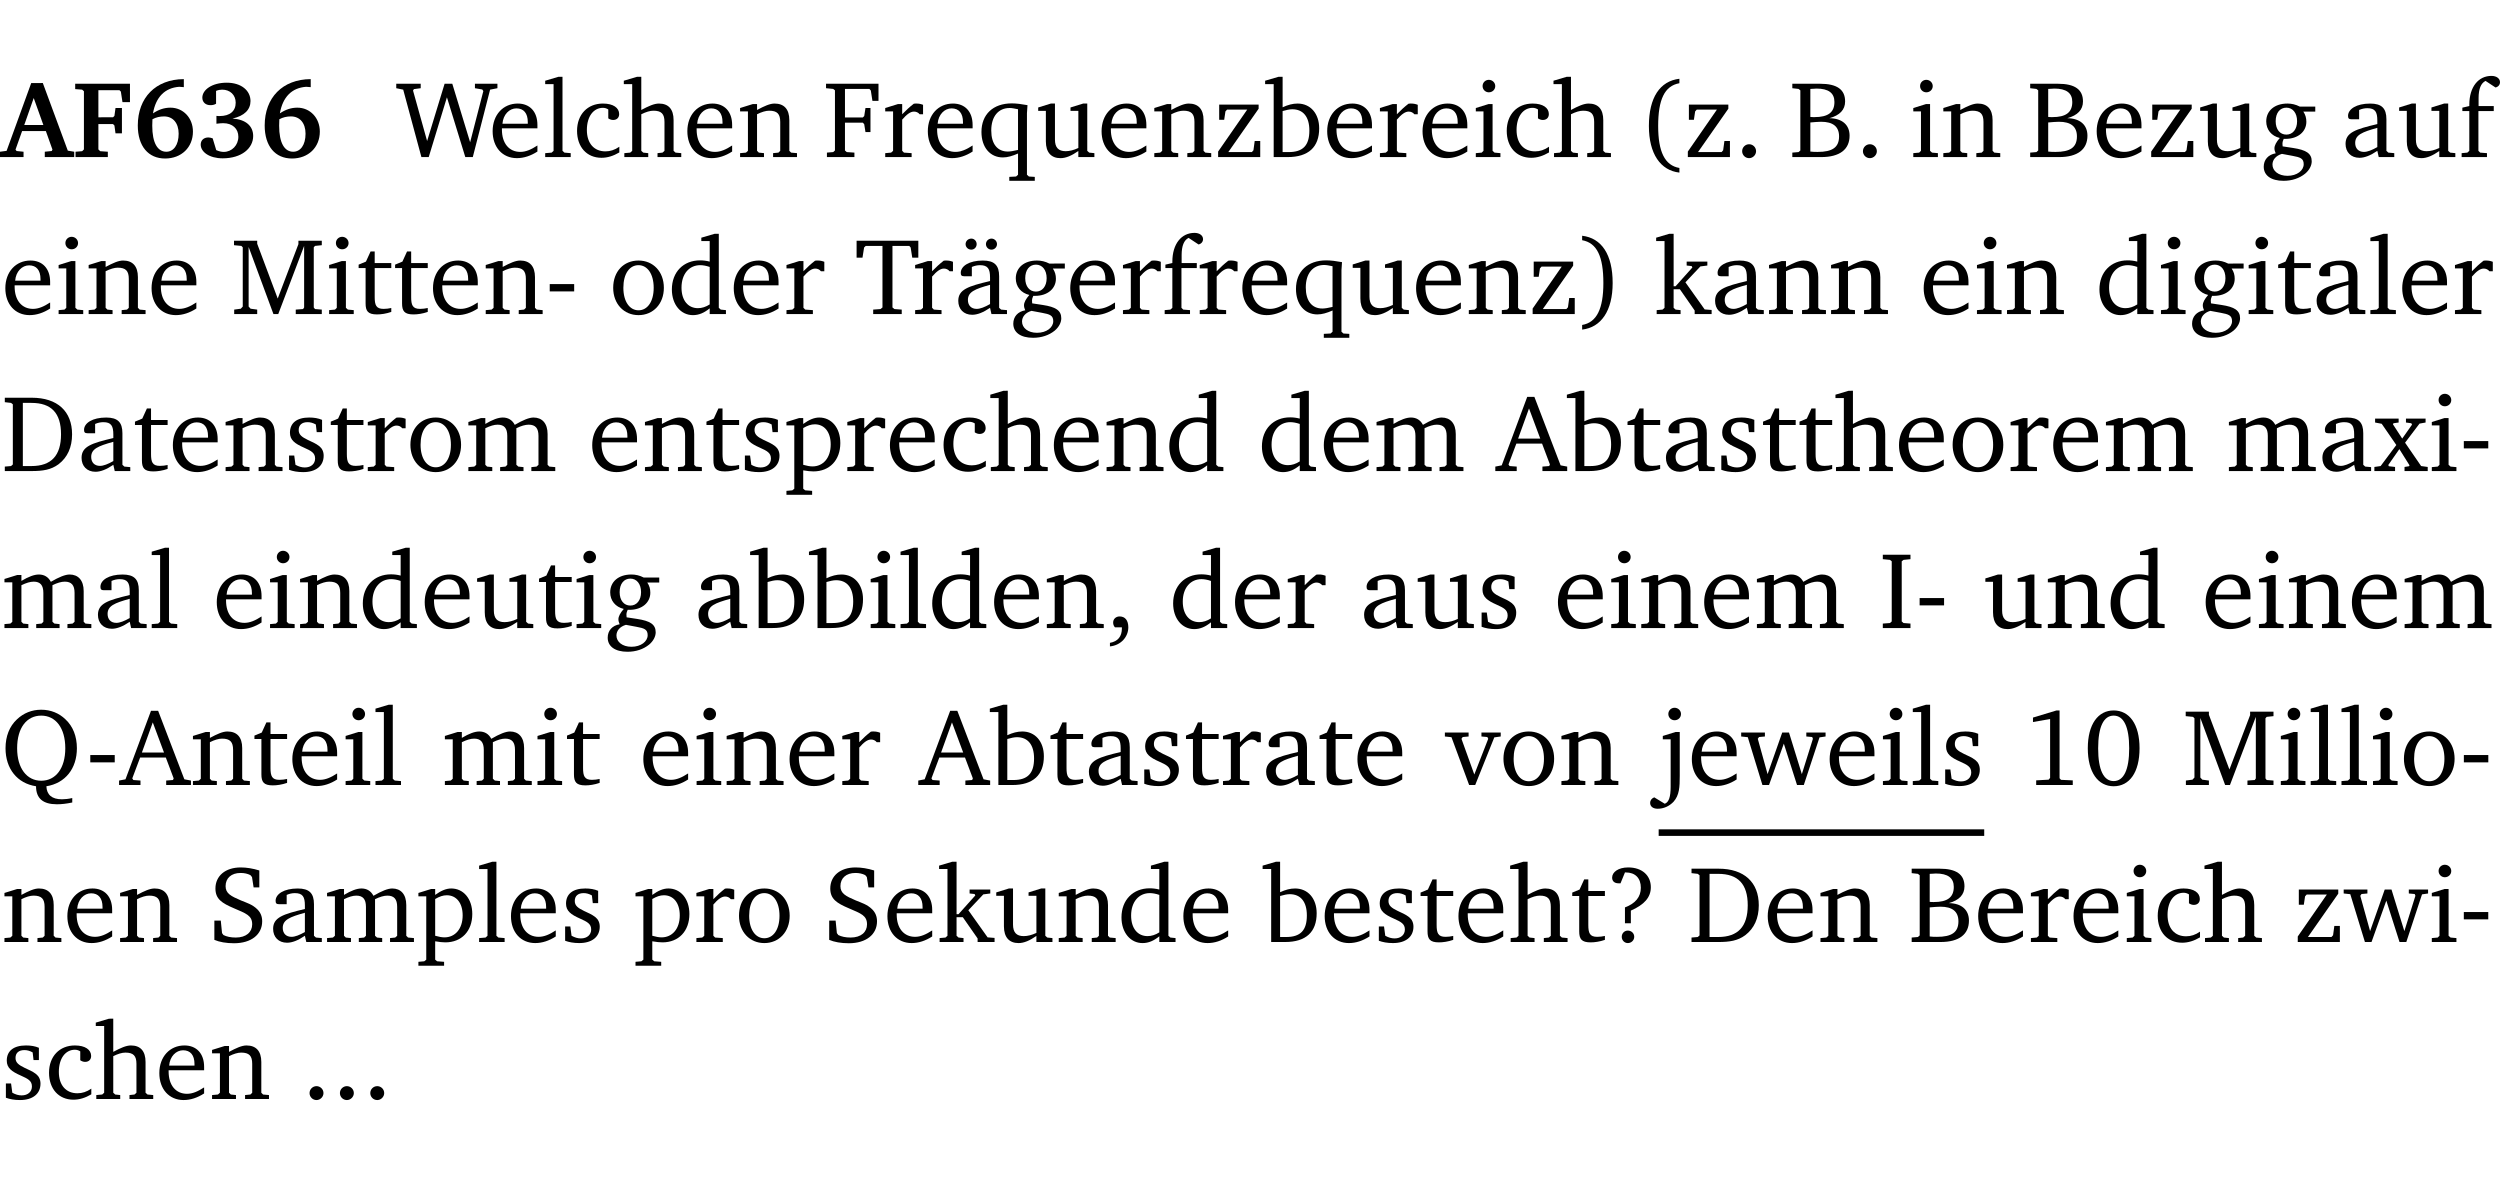 <?xml version="1.0" encoding="UTF-8" standalone="no"?>
<svg
   width="218.945pt"
   height="104.326pt"
   viewBox="0 0 218.945 104.326"
   version="1.2"
   id="svg799"
   sodipodi:docname="de5b4dbb7bb6.pdf"
   xmlns:inkscape="http://www.inkscape.org/namespaces/inkscape"
   xmlns:sodipodi="http://sodipodi.sourceforge.net/DTD/sodipodi-0.dtd"
   xmlns:xlink="http://www.w3.org/1999/xlink"
   xmlns="http://www.w3.org/2000/svg"
   xmlns:svg="http://www.w3.org/2000/svg">
  <sodipodi:namedview
     id="namedview801"
     pagecolor="#ffffff"
     bordercolor="#000000"
     borderopacity="0.25"
     inkscape:showpageshadow="2"
     inkscape:pageopacity="0.0"
     inkscape:pagecheckerboard="0"
     inkscape:deskcolor="#d1d1d1"
     inkscape:document-units="pt" />
  <defs
     id="defs154">
    <g
       id="g152">
      <symbol
         overflow="visible"
         id="glyph0-0">
        <path
           style="stroke:none"
           d=""
           id="path2" />
      </symbol>
      <symbol
         overflow="visible"
         id="glyph0-1">
        <path
           style="stroke:none"
           d="m 2.625,-6.484 -2.156,5.938 -0.578,0.078 V 0 h 2.062 V -0.469 L 1.344,-0.531 1.25,-0.656 1.828,-2.281 H 3.906 l 0.578,1.625 -0.062,0.125 -0.609,0.062 V 0 h 2.578 v -0.469 l -0.562,-0.094 -2.188,-5.922 z m 0.219,1.312 L 3.688,-2.812 H 2.016 Z m 0,0"
           id="path5" />
      </symbol>
      <symbol
         overflow="visible"
         id="glyph0-2">
        <path
           style="stroke:none"
           d="M 0.281,0 H 3.109 V -0.469 L 2.438,-0.516 2.281,-0.672 v -2.219 H 3.562 l 0.125,0.125 0.094,0.688 h 0.562 v -2.219 h -0.562 l -0.094,0.688 -0.125,0.125 H 2.281 v -2.375 H 4.125 l 0.125,0.125 0.141,0.922 h 0.656 V -6.422 H 0.25 v 0.469 l 0.609,0.047 0.156,0.141 v 5.094 l -0.156,0.156 -0.578,0.047 z m 0,0"
           id="path8" />
      </symbol>
      <symbol
         overflow="visible"
         id="glyph0-3">
        <path
           style="stroke:none"
           d="m 4.484,-6.828 c -2.469,0.016 -4.031,1.625 -4.031,4.062 0,1.812 0.922,2.891 2.391,2.891 1.422,0 2.438,-0.969 2.438,-2.359 0,-1.203 -0.859,-2.094 -1.969,-2.094 -0.547,0 -1.047,0.172 -1.531,0.5 0.25,-1.438 1.047,-2.234 2.297,-2.328 l 0.406,0.031 z m -2.75,3.516 c 0.312,-0.172 0.656,-0.25 1.016,-0.25 0.781,0 1.281,0.578 1.281,1.516 0,1 -0.453,1.578 -1.078,1.578 -0.766,0 -1.234,-0.766 -1.234,-2.281 0,-0.078 0,-0.281 0.016,-0.562 z m 0,0"
           id="path11" />
      </symbol>
      <symbol
         overflow="visible"
         id="glyph0-4">
        <path
           style="stroke:none"
           d="m 3.188,-3.375 c 1.047,-0.234 1.578,-0.781 1.578,-1.531 0,-0.922 -0.812,-1.609 -2.078,-1.609 -1.297,0 -2.141,0.625 -2.141,1.312 0,0.391 0.281,0.656 0.703,0.656 0.188,0 0.344,-0.031 0.5,-0.125 v -1.125 C 1.938,-5.875 2.125,-5.906 2.281,-5.906 c 0.703,0 1.188,0.469 1.188,1.141 0,0.734 -0.5,1.172 -1.406,1.172 -0.078,0 -0.172,0 -0.281,-0.016 v 0.688 C 2.047,-2.953 2.25,-2.969 2.375,-2.969 c 0.812,0 1.328,0.484 1.328,1.188 0,0.734 -0.562,1.328 -1.281,1.328 -0.188,0 -0.406,-0.047 -0.656,-0.156 l -0.312,-1.031 C 1.312,-1.688 1.188,-1.719 1.078,-1.719 c -0.406,0 -0.672,0.25 -0.672,0.625 0,0.641 0.75,1.203 1.922,1.203 C 3.984,0.109 5,-0.766 5,-1.844 5,-2.719 4.359,-3.297 3.188,-3.375 Z m 0,0"
           id="path14" />
      </symbol>
      <symbol
         overflow="visible"
         id="glyph1-0">
        <path
           style="stroke:none"
           d=""
           id="path17" />
      </symbol>
      <symbol
         overflow="visible"
         id="glyph1-1">
        <path
           style="stroke:none"
           d="M 2.203,0 H 2.844 L 4.438,-5.234 6.047,0 h 0.656 l 1.516,-5.906 0.641,-0.125 v -0.391 h -1.969 v 0.391 l 0.641,0.109 0.094,0.141 -1.156,4.484 -1.562,-5.125 H 4.234 l -1.531,5.016 -1.234,-4.422 0.078,-0.125 0.594,-0.078 V -6.422 H 0 v 0.391 l 0.609,0.125 z m 0,0"
           id="path20" />
      </symbol>
      <symbol
         overflow="visible"
         id="glyph1-2">
        <path
           style="stroke:none"
           d="m 4.281,-1.016 c -0.547,0.359 -1.016,0.562 -1.5,0.562 -0.969,0 -1.609,-0.734 -1.609,-1.953 0,-0.031 0,-0.078 0,-0.109 H 4.281 c 0,-0.109 0,-0.203 0,-0.297 0,-1.172 -0.672,-1.875 -1.719,-1.875 -1.281,0 -2.203,0.984 -2.203,2.422 0,1.406 0.859,2.359 2.125,2.359 0.609,0 1.219,-0.203 1.797,-0.578 z M 3.438,-2.922 H 1.219 c 0.062,-0.812 0.609,-1.344 1.219,-1.344 0.641,0 1,0.422 1,1.203 0,0.047 0,0.094 0,0.141 z m 0,0"
           id="path23" />
      </symbol>
      <symbol
         overflow="visible"
         id="glyph1-3">
        <path
           style="stroke:none"
           d="M 0.266,0 H 2.5 V -0.344 L 1.953,-0.391 1.781,-0.547 V -7.031 H 1.422 l -1.156,0.344 v 0.297 H 1 v 5.844 l -0.172,0.156 -0.562,0.047 z m 0,0"
           id="path26" />
      </symbol>
      <symbol
         overflow="visible"
         id="glyph1-4">
        <path
           style="stroke:none"
           d="m 4.062,-0.406 v -0.5 C 3.656,-0.625 3.266,-0.5 2.844,-0.5 c -0.984,0 -1.625,-0.688 -1.625,-1.875 0,-1.203 0.594,-1.938 1.406,-1.938 0.172,0 0.312,0.047 0.469,0.141 v 0.781 C 3.234,-3.297 3.375,-3.25 3.516,-3.25 c 0.328,0 0.531,-0.203 0.531,-0.516 C 4.047,-4.312 3.531,-4.688 2.625,-4.688 c -1.344,0 -2.266,0.953 -2.266,2.391 0,1.406 0.844,2.359 2.141,2.359 0.516,0 1.031,-0.156 1.562,-0.469 z m 0,0"
           id="path29" />
      </symbol>
      <symbol
         overflow="visible"
         id="glyph1-5">
        <path
           style="stroke:none"
           d="M 1.344,-7.031 0.188,-6.688 v 0.297 h 0.734 v 5.844 L 0.75,-0.391 0.234,-0.344 V 0 h 2.094 V -0.344 L 1.891,-0.391 1.719,-0.547 V -3.75 c 0.406,-0.203 0.766,-0.312 1.062,-0.312 0.703,0 0.969,0.281 0.969,0.984 v 2.531 l -0.172,0.156 -0.438,0.047 V 0 H 5.219 v -0.344 l -0.5,-0.047 -0.172,-0.156 v -2.688 c 0,-0.969 -0.453,-1.453 -1.281,-1.453 -0.422,0 -0.906,0.219 -1.547,0.562 v -2.906 z m 0,0"
           id="path32" />
      </symbol>
      <symbol
         overflow="visible"
         id="glyph1-6">
        <path
           style="stroke:none"
           d="M 0.281,0 H 2.375 V -0.344 L 1.922,-0.391 1.766,-0.547 V -3.75 c 0.406,-0.203 0.766,-0.312 1.062,-0.312 0.703,0 0.969,0.281 0.969,0.984 v 2.531 l -0.156,0.156 -0.469,0.047 V 0 h 2.094 V -0.344 L 4.75,-0.391 4.594,-0.547 v -2.688 c 0,-0.969 -0.469,-1.453 -1.297,-1.453 -0.406,0 -0.891,0.219 -1.531,0.562 v -0.516 h -0.375 L 0.281,-4.297 V -4 h 0.688 v 3.453 L 0.797,-0.391 0.281,-0.344 Z m 0,0"
           id="path35" />
      </symbol>
      <symbol
         overflow="visible"
         id="glyph1-7">
        <path
           style="stroke:none"
           d="M 0.312,0 H 2.719 V -0.391 L 2.047,-0.438 1.891,-0.578 v -2.438 h 1.562 L 3.578,-2.875 3.688,-2.188 H 4.125 V -4.297 H 3.688 l -0.109,0.703 -0.125,0.125 h -1.562 v -2.5 H 4.031 l 0.125,0.141 0.141,0.906 h 0.531 v -1.5 h -4.594 v 0.391 l 0.625,0.062 0.156,0.125 v 5.266 L 0.859,-0.438 0.312,-0.391 Z m 0,0"
           id="path38" />
      </symbol>
      <symbol
         overflow="visible"
         id="glyph1-8">
        <path
           style="stroke:none"
           d="m 0.281,0 h 2.312 V -0.344 L 1.922,-0.391 1.766,-0.547 V -3.281 c 0.391,-0.453 0.719,-0.703 1.031,-0.703 0.203,0 0.375,0.078 0.5,0.234 H 3.594 V -4.578 C 3.391,-4.656 3.219,-4.688 3.016,-4.688 c -0.078,0 -0.156,0 -0.234,0.016 C 2.438,-4.406 2.094,-4.094 1.766,-3.75 v -0.891 h -0.375 L 0.281,-4.297 V -4 h 0.688 v 3.453 L 0.797,-0.391 0.281,-0.344 Z m 0,0"
           id="path41" />
      </symbol>
      <symbol
         overflow="visible"
         id="glyph1-9">
        <path
           style="stroke:none"
           d="m 4.391,-4.547 c -0.516,-0.094 -0.969,-0.156 -1.375,-0.156 -1.641,0 -2.656,0.969 -2.656,2.5 0,1.359 0.766,2.234 1.875,2.234 0.406,0 0.828,-0.125 1.328,-0.344 v 1.859 l -0.172,0.156 -0.594,0.031 v 0.344 H 5.031 V 1.734 L 4.516,1.703 4.344,1.547 V -3.844 c 0,-0.094 0.031,-0.328 0.047,-0.703 z M 3.562,-4.188 v 3.562 c -0.391,0.094 -0.672,0.141 -0.891,0.141 -0.906,0 -1.453,-0.656 -1.453,-1.844 0,-1.234 0.625,-1.969 1.609,-1.969 0.203,0 0.438,0.047 0.734,0.109 z m 0,0"
           id="path44" />
      </symbol>
      <symbol
         overflow="visible"
         id="glyph1-10">
        <path
           style="stroke:none"
           d="M 1.359,-4.688 0.25,-4.344 v 0.297 H 0.922 V -1.375 c 0,0.969 0.469,1.469 1.281,1.469 0.469,0 0.984,-0.219 1.562,-0.625 V 0 h 1.406 V -0.344 L 4.719,-0.391 4.547,-0.547 V -4.688 H 4.188 l -1.109,0.344 v 0.297 h 0.688 v 3.25 C 3.359,-0.609 3,-0.516 2.656,-0.516 c -0.641,0 -0.938,-0.328 -0.938,-1.016 V -4.688 Z m 0,0"
           id="path47" />
      </symbol>
      <symbol
         overflow="visible"
         id="glyph1-11">
        <path
           style="stroke:none"
           d="M 0.438,0 H 4.125 V -1.406 H 3.641 L 3.531,-0.594 3.391,-0.438 h -2.062 l 2.656,-3.797 V -4.594 H 0.531 v 1.328 h 0.438 L 1.078,-4 1.219,-4.156 H 2.984 L 0.438,-0.484 Z m 0,0"
           id="path50" />
      </symbol>
      <symbol
         overflow="visible"
         id="glyph1-12">
        <path
           style="stroke:none"
           d="M 1.25,-7.031 0.078,-6.688 v 0.297 h 0.75 V 0 h 1.219 C 3.875,0 4.812,-0.875 4.812,-2.516 4.812,-3.812 4.047,-4.688 2.922,-4.688 c -0.422,0 -0.844,0.109 -1.312,0.328 V -7.031 Z M 1.609,-0.438 V -4.031 C 1.938,-4.125 2.219,-4.188 2.453,-4.188 c 0.953,0 1.5,0.656 1.5,1.859 0,1.312 -0.562,1.891 -1.812,1.891 -0.047,0 -0.234,0 -0.531,0 z m 0,0"
           id="path53" />
      </symbol>
      <symbol
         overflow="visible"
         id="glyph1-13">
        <path
           style="stroke:none"
           d="m 1.469,-6.766 c -0.297,0 -0.547,0.234 -0.547,0.547 0,0.312 0.25,0.547 0.547,0.547 0.312,0 0.562,-0.234 0.562,-0.547 0,-0.297 -0.25,-0.547 -0.562,-0.547 z m -0.031,2.125 -1.109,0.344 V -4 H 1 v 3.453 L 0.844,-0.391 0.328,-0.344 V 0 h 2.156 V -0.344 L 1.969,-0.391 1.797,-0.547 v -4.094 z m 0,0"
           id="path56" />
      </symbol>
      <symbol
         overflow="visible"
         id="glyph1-14">
        <path
           style="stroke:none"
           d="M 3.688,-6.859 C 1.984,-6.656 1.016,-5.219 1.016,-2.719 c 0,2.438 1.016,3.891 2.672,4.078 V 0.953 C 2.406,0.734 1.828,-0.469 1.828,-2.719 c 0,-2.297 0.547,-3.516 1.859,-3.75 z m 0,0"
           id="path59" />
      </symbol>
      <symbol
         overflow="visible"
         id="glyph1-15">
        <path
           style="stroke:none"
           d="M 1.328,-1.125 C 1,-1.125 0.719,-0.859 0.719,-0.516 0.719,-0.172 1,0.094 1.328,0.094 1.656,0.094 1.938,-0.188 1.938,-0.516 1.938,-0.859 1.656,-1.125 1.328,-1.125 Z m 0,0"
           id="path62" />
      </symbol>
      <symbol
         overflow="visible"
         id="glyph1-16">
        <path
           style="stroke:none"
           d="m 0.312,-6.422 v 0.391 l 0.547,0.062 0.156,0.125 v 5.266 L 0.859,-0.438 0.312,-0.391 V 0 h 2.531 c 1.625,0 2.484,-0.672 2.484,-1.875 0,-0.938 -0.641,-1.516 -1.766,-1.531 0.906,-0.25 1.375,-0.734 1.375,-1.469 0,-1.047 -0.719,-1.547 -2.188,-1.547 z m 1.578,2.906 V -5.969 C 2.125,-5.969 2.297,-6 2.422,-6 3.484,-6 4,-5.609 4,-4.828 4,-3.906 3.438,-3.5 2.25,-3.5 c -0.125,0 -0.234,0 -0.359,-0.016 z m 0,3.031 V -3.031 c 0.359,-0.031 0.688,-0.062 0.938,-0.062 1.047,0 1.578,0.422 1.578,1.281 0,0.969 -0.594,1.359 -1.875,1.359 -0.203,0 -0.422,0 -0.641,-0.031 z m 0,0"
           id="path65" />
      </symbol>
      <symbol
         overflow="visible"
         id="glyph1-17">
        <path
           style="stroke:none"
           d="M 3.531,-4.422 C 3.172,-4.609 2.812,-4.688 2.453,-4.688 c -1.141,0 -1.859,0.641 -1.859,1.562 0,0.719 0.453,1.281 1.188,1.453 -0.312,0.359 -0.469,0.656 -0.469,0.906 0,0.156 0.047,0.297 0.109,0.438 C 0.766,-0.219 0.375,0.234 0.375,0.844 0.375,1.609 1.016,2.078 2.109,2.078 2.844,2.078 3.5,1.859 4,1.453 4.375,1.141 4.578,0.734 4.578,0.375 c 0,-0.703 -0.5,-1 -1.625,-1.172 L 2.031,-0.938 c 0,-0.109 -0.016,-0.188 -0.016,-0.234 0,-0.141 0.047,-0.297 0.109,-0.422 0.062,0 0.109,0 0.156,0 1.109,0 1.828,-0.641 1.828,-1.5 0,-0.328 -0.078,-0.609 -0.266,-0.891 h 1.047 v -0.438 z m -1.172,0.094 c 0.547,0 0.938,0.453 0.938,1.188 0,0.719 -0.391,1.172 -0.938,1.172 -0.562,0 -0.938,-0.453 -0.938,-1.172 0,-0.734 0.375,-1.188 0.938,-1.188 z M 1.969,-0.281 2.891,-0.109 C 3.562,0.016 3.875,0.109 3.875,0.625 c 0,0.547 -0.578,1.016 -1.422,1.016 -0.797,0 -1.312,-0.438 -1.312,-0.984 0,-0.422 0.297,-0.781 0.828,-0.938 z m 0,0"
           id="path68" />
      </symbol>
      <symbol
         overflow="visible"
         id="glyph1-18">
        <path
           style="stroke:none"
           d="M 3.188,-0.547 3.312,0 H 4.672 V -0.344 L 4.156,-0.391 3.984,-0.547 V -3.312 c 0,-0.969 -0.422,-1.375 -1.422,-1.375 -1.203,0 -1.938,0.484 -1.938,1.078 0,0.219 0.078,0.297 0.297,0.297 H 1.594 V -4.125 c 0.25,-0.109 0.484,-0.156 0.719,-0.156 0.688,0 0.875,0.328 0.875,1.078 v 0.312 C 1.281,-2.438 0.406,-2.156 0.406,-1.156 c 0,0.719 0.469,1.219 1.219,1.219 0.453,0 0.969,-0.203 1.562,-0.609 z m 0,-0.328 C 2.719,-0.609 2.328,-0.453 2.016,-0.453 1.531,-0.453 1.25,-0.766 1.25,-1.234 1.25,-1.938 1.844,-2.188 3.188,-2.562 Z m 0,0"
           id="path71" />
      </symbol>
      <symbol
         overflow="visible"
         id="glyph1-19">
        <path
           style="stroke:none"
           d="M 0.281,0 H 2.5 V -0.344 L 1.906,-0.391 1.75,-0.547 V -4.031 h 1.344 v -0.438 H 1.766 v -0.703 c 0,-0.797 0.203,-1.297 0.609,-1.5 L 3.25,-6.094 c 0.25,-0.062 0.391,-0.25 0.391,-0.469 0,-0.312 -0.297,-0.547 -0.75,-0.547 -1.125,0 -1.938,0.938 -1.938,2.531 0,0.031 0,0.062 0,0.109 L 0.344,-4.328 v 0.297 h 0.609 v 3.484 l -0.172,0.156 -0.5,0.047 z m 0,0"
           id="path74" />
      </symbol>
      <symbol
         overflow="visible"
         id="glyph1-20">
        <path
           style="stroke:none"
           d="M 0.297,0 H 2.312 V -0.391 L 1.734,-0.469 1.562,-0.656 V -5.875 L 3.734,0 H 4.156 l 2.266,-5.969 v 5.391 L 6.328,-0.438 5.688,-0.391 V 0 H 7.969 V -0.391 L 7.375,-0.438 7.266,-0.578 V -5.844 L 7.375,-5.969 7.969,-6.031 V -6.422 H 5.922 V -6.125 L 4.109,-1.359 2.312,-6.156 V -6.422 H 0.281 v 0.391 l 0.641,0.062 0.125,0.125 v 5.188 L 0.875,-0.469 0.297,-0.391 Z m 0,0"
           id="path77" />
      </symbol>
      <symbol
         overflow="visible"
         id="glyph1-21">
        <path
           style="stroke:none"
           d="m 0.844,-4.031 v 3.094 c 0,0.672 0.203,0.969 1,0.969 0.359,0 0.797,-0.062 1.25,-0.219 v -0.344 c -0.219,0.047 -0.438,0.078 -0.672,0.078 -0.656,0 -0.781,-0.328 -0.781,-1.047 V -4.031 H 3.094 v -0.438 H 1.641 V -5.484 H 1.281 L 0.875,-4.594 0.234,-4.328 v 0.297 z m 0,0"
           id="path80" />
      </symbol>
      <symbol
         overflow="visible"
         id="glyph1-22">
        <path
           style="stroke:none"
           d="m 0.453,-2.625 v 0.641 H 2.594 V -2.625 Z m 0,0"
           id="path83" />
      </symbol>
      <symbol
         overflow="visible"
         id="glyph1-23">
        <path
           style="stroke:none"
           d="m 2.578,-4.688 c -1.297,0 -2.219,0.953 -2.219,2.391 0,1.406 0.938,2.391 2.219,2.391 1.281,0 2.219,-0.984 2.219,-2.391 0,-1.422 -0.938,-2.391 -2.219,-2.391 z m 0,0.406 c 0.766,0 1.328,0.75 1.328,1.984 0,1.234 -0.562,1.969 -1.328,1.969 -0.766,0 -1.328,-0.75 -1.328,-1.969 0,-1.25 0.547,-1.984 1.328,-1.984 z m 0,0"
           id="path86" />
      </symbol>
      <symbol
         overflow="visible"
         id="glyph1-24">
        <path
           style="stroke:none"
           d="M 3.656,-6.391 V -4.594 C 3.359,-4.672 3.078,-4.703 2.812,-4.703 c -1.453,0 -2.469,1.016 -2.469,2.547 0,1.344 0.797,2.25 1.844,2.25 0.531,0 0.984,-0.203 1.469,-0.594 V 0 H 5.078 V -0.344 L 4.625,-0.391 4.453,-0.547 V -7.031 H 4.094 L 2.922,-6.688 v 0.297 z m 0,5.547 C 3.312,-0.625 2.969,-0.516 2.625,-0.516 c -0.859,0 -1.438,-0.672 -1.438,-1.797 0,-1.203 0.672,-1.969 1.641,-1.969 0.219,0 0.516,0.047 0.828,0.156 z m 0,0"
           id="path89" />
      </symbol>
      <symbol
         overflow="visible"
         id="glyph1-25">
        <path
           style="stroke:none"
           d="M 0.156,-6.422 V -4.938 H 0.672 L 0.812,-5.828 0.953,-5.969 h 1.469 v 5.391 L 2.25,-0.438 1.609,-0.391 V 0 h 2.5 V -0.391 L 3.469,-0.438 3.297,-0.578 V -5.969 h 1.469 l 0.125,0.141 L 5.031,-4.938 H 5.562 v -1.484 z m 0,0"
           id="path92" />
      </symbol>
      <symbol
         overflow="visible"
         id="glyph1-26">
        <path
           style="stroke:none"
           d="M 3.188,-0.547 3.312,0 H 4.672 V -0.344 L 4.156,-0.391 3.984,-0.547 V -3.312 c 0,-0.969 -0.422,-1.375 -1.422,-1.375 -1.203,0 -1.938,0.484 -1.938,1.078 0,0.219 0.078,0.297 0.297,0.297 H 1.594 V -4.125 c 0.25,-0.109 0.484,-0.156 0.719,-0.156 0.688,0 0.875,0.328 0.875,1.078 v 0.312 C 1.281,-2.438 0.406,-2.156 0.406,-1.156 c 0,0.719 0.469,1.219 1.219,1.219 0.453,0 0.969,-0.203 1.562,-0.609 z m 0,-0.328 C 2.719,-0.609 2.328,-0.453 2.016,-0.453 1.531,-0.453 1.25,-0.766 1.25,-1.234 1.25,-1.938 1.844,-2.188 3.188,-2.562 Z M 1.547,-6.609 c -0.281,0 -0.5,0.219 -0.5,0.484 0,0.266 0.219,0.484 0.5,0.484 0.266,0 0.469,-0.219 0.469,-0.484 0,-0.266 -0.203,-0.484 -0.469,-0.484 z m 1.766,0 c -0.266,0 -0.484,0.219 -0.484,0.484 0,0.266 0.219,0.484 0.484,0.484 0.266,0 0.484,-0.219 0.484,-0.484 0,-0.266 -0.219,-0.484 -0.484,-0.484 z m 0,0"
           id="path95" />
      </symbol>
      <symbol
         overflow="visible"
         id="glyph1-27">
        <path
           style="stroke:none"
           d="m 0.297,-6.859 v 0.391 c 1.312,0.234 1.859,1.453 1.859,3.75 0,2.25 -0.578,3.453 -1.859,3.672 v 0.406 c 1.656,-0.188 2.672,-1.641 2.672,-4.078 0,-2.5 -0.969,-3.938 -2.672,-4.141 z m 0,0"
           id="path98" />
      </symbol>
      <symbol
         overflow="visible"
         id="glyph1-28">
        <path
           style="stroke:none"
           d="m 0.234,0 h 2.094 v -0.344 l -0.438,-0.047 -0.172,-0.156 v -1.625 H 2.266 L 3.562,-0.312 V 0 H 5.047 V -0.359 L 4.438,-0.406 2.75,-2.781 4.062,-4.172 4.672,-4.25 v -0.344 h -1.812 V -4.25 l 0.438,0.047 0.062,0.125 -1.469,1.641 H 1.719 v -4.594 h -0.375 L 0.188,-6.688 v 0.297 h 0.734 v 5.844 L 0.75,-0.391 0.234,-0.344 Z m 0,0"
           id="path101" />
      </symbol>
      <symbol
         overflow="visible"
         id="glyph1-29">
        <path
           style="stroke:none"
           d="M 2.672,-6.422 H 0.312 v 0.391 l 0.547,0.062 0.156,0.125 v 5.266 L 0.859,-0.438 0.312,-0.391 V 0 h 2.359 c 0.969,0 1.688,-0.109 2.344,-0.594 0.781,-0.594 1.188,-1.484 1.188,-2.625 0,-2 -1.266,-3.203 -3.531,-3.203 z m -0.781,0.453 h 0.75 c 1.75,0 2.594,0.891 2.594,2.75 0,1.859 -0.844,2.781 -2.594,2.781 h -0.75 z m 0,0"
           id="path104" />
      </symbol>
      <symbol
         overflow="visible"
         id="glyph1-30">
        <path
           style="stroke:none"
           d="M 3.297,-4.484 C 2.969,-4.625 2.594,-4.688 2.172,-4.688 c -1.094,0 -1.688,0.484 -1.688,1.328 0,0.641 0.422,0.953 1.234,1.312 0.625,0.281 0.969,0.453 0.969,0.953 0,0.453 -0.344,0.781 -0.906,0.781 -0.266,0 -0.531,-0.078 -0.812,-0.234 l -0.109,-0.812 H 0.406 v 1.25 c 0.328,0.125 0.75,0.203 1.234,0.203 1.125,0 1.797,-0.547 1.797,-1.438 0,-0.359 -0.141,-0.641 -0.375,-0.828 -0.312,-0.25 -0.672,-0.391 -1,-0.547 C 1.516,-2.984 1.25,-3.188 1.25,-3.594 c 0,-0.438 0.281,-0.688 0.781,-0.688 0.234,0 0.469,0.062 0.719,0.203 l 0.078,0.672 h 0.469 z m 0,0"
           id="path107" />
      </symbol>
      <symbol
         overflow="visible"
         id="glyph1-31">
        <path
           style="stroke:none"
           d="M 4.344,-4.047 C 4.125,-4.469 3.766,-4.688 3.297,-4.688 c -0.406,0 -0.906,0.188 -1.531,0.562 v -0.516 h -0.375 L 0.281,-4.297 V -4 h 0.688 v 3.453 L 0.797,-0.391 0.281,-0.344 V 0 H 2.375 V -0.344 L 1.922,-0.391 1.766,-0.547 V -3.75 C 2.188,-3.953 2.531,-4.062 2.844,-4.062 c 0.578,0 0.844,0.312 0.844,0.984 v 2.531 L 3.531,-0.391 3.062,-0.344 V 0 H 5.109 V -0.344 L 4.656,-0.391 4.484,-0.547 V -3.75 c 0.406,-0.203 0.781,-0.312 1.078,-0.312 0.594,0 0.859,0.312 0.859,0.984 v 2.531 L 6.25,-0.391 5.797,-0.344 V 0 h 2.094 V -0.344 L 7.375,-0.391 7.219,-0.547 v -2.688 c 0,-0.953 -0.484,-1.453 -1.234,-1.453 -0.375,0 -0.922,0.219 -1.641,0.641 z m 0,0"
           id="path110" />
      </symbol>
      <symbol
         overflow="visible"
         id="glyph1-32">
        <path
           style="stroke:none"
           d="m 0.219,2.078 h 2.25 V 1.734 L 1.859,1.688 1.688,1.547 V -0.062 C 2.047,0 2.344,0.031 2.578,0.031 4,0.031 4.938,-0.953 4.938,-2.453 4.938,-3.797 4.156,-4.688 3.094,-4.688 2.656,-4.688 2.203,-4.5 1.688,-4.125 V -4.641 H 1.328 L 0.219,-4.297 V -4 h 0.688 V 1.547 L 0.734,1.688 0.219,1.734 Z m 1.469,-2.625 v -3.219 c 0.375,-0.219 0.688,-0.328 1.016,-0.328 0.828,0 1.391,0.656 1.391,1.766 0,1.172 -0.656,1.922 -1.594,1.922 -0.219,0 -0.484,-0.047 -0.812,-0.141 z m 0,0"
           id="path113" />
      </symbol>
      <symbol
         overflow="visible"
         id="glyph1-33">
        <path
           style="stroke:none"
           d="m 2.719,-6.5 -2.234,6 -0.562,0.109 V 0 h 1.875 v -0.391 l -0.625,-0.047 -0.094,-0.141 0.688,-1.828 h 2.25 l 0.688,1.828 -0.062,0.141 -0.594,0.047 V 0 H 6.219 V -0.391 L 5.641,-0.5 3.344,-6.5 Z M 2.875,-5.484 3.859,-2.844 h -1.938 z m 0,0"
           id="path116" />
      </symbol>
      <symbol
         overflow="visible"
         id="glyph1-34">
        <path
           style="stroke:none"
           d="M 0.172,-4.594 V -4.25 L 0.75,-4.141 2.031,-2.281 0.656,-0.438 0.109,-0.359 V 0 h 1.812 V -0.359 L 1.375,-0.422 1.328,-0.531 2.297,-1.922 3.188,-0.5 3.141,-0.422 2.75,-0.359 V 0 H 4.781 V -0.359 L 4.203,-0.438 2.797,-2.484 4.062,-4.156 4.594,-4.25 V -4.594 H 2.875 V -4.25 l 0.469,0.062 0.062,0.125 -0.859,1.219 -0.812,-1.25 L 1.781,-4.188 2.234,-4.25 v -0.344 z m 0,0"
           id="path119" />
      </symbol>
      <symbol
         overflow="visible"
         id="glyph1-35">
        <path
           style="stroke:none"
           d="m 0.375,1.609 c 0.969,-0.094 1.609,-0.844 1.609,-1.672 0,-0.609 -0.281,-0.953 -0.766,-0.953 -0.312,0 -0.562,0.219 -0.562,0.531 0,0.172 0.047,0.297 0.156,0.422 h 0.609 c 0,0.031 0,0.078 0,0.094 0,0.703 -0.344,1.141 -1.047,1.266 z m 0,0"
           id="path122" />
      </symbol>
      <symbol
         overflow="visible"
         id="glyph1-36">
        <path
           style="stroke:none"
           d="M 0.328,0 H 2.75 V -0.391 L 2.141,-0.438 1.984,-0.578 V -5.844 l 0.156,-0.125 L 2.75,-6.031 V -6.422 H 0.328 v 0.391 l 0.625,0.062 0.156,0.125 v 5.266 l -0.156,0.141 -0.625,0.047 z m 0,0"
           id="path125" />
      </symbol>
      <symbol
         overflow="visible"
         id="glyph1-37">
        <path
           style="stroke:none"
           d="M 3.953,0.109 C 5.609,-0.156 6.625,-1.438 6.625,-3.219 6.625,-4.266 6.281,-5.141 5.625,-5.75 5.062,-6.297 4.328,-6.594 3.5,-6.594 c -0.828,0 -1.547,0.297 -2.125,0.844 -0.656,0.609 -1,1.484 -1,2.531 0,1.797 1.031,3.078 2.672,3.328 0,1.062 0.609,1.578 1.828,1.578 0.391,0 0.828,-0.047 1.344,-0.156 V 1.141 C 5.875,1.219 5.578,1.25 5.312,1.25 4.438,1.25 3.984,0.859 3.953,0.109 Z M 3.5,-0.375 c -1.25,0 -2.109,-1.078 -2.109,-2.844 0,-1.797 0.844,-2.859 2.109,-2.859 1.266,0 2.109,1.078 2.109,2.859 0,1.766 -0.844,2.844 -2.109,2.844 z m 0,0"
           id="path128" />
      </symbol>
      <symbol
         overflow="visible"
         id="glyph1-38">
        <path
           style="stroke:none"
           d="M -0.047,-4.594 V -4.25 L 0.531,-4.188 2.078,0 h 0.531 L 4.281,-4.172 4.844,-4.25 V -4.594 H 3.156 V -4.25 l 0.516,0.047 0.078,0.156 -1.219,3.125 -1.125,-3.125 0.109,-0.156 L 2.031,-4.25 v -0.344 z m 0,0"
           id="path131" />
      </symbol>
      <symbol
         overflow="visible"
         id="glyph1-39">
        <path
           style="stroke:none"
           d="m 1.047,-4 v 4.156 c 0,0.875 -0.156,1.359 -0.516,1.484 l -0.922,-0.562 C -0.625,1.172 -0.75,1.359 -0.75,1.562 c 0,0.312 0.25,0.516 0.656,0.516 0.531,0 1.016,-0.219 1.391,-0.609 C 1.812,0.891 1.844,0.188 1.844,-0.797 v -3.844 h -0.375 l -1.109,0.344 V -4 Z M 0.844,-6.219 c 0,0.312 0.25,0.547 0.547,0.547 0.312,0 0.562,-0.234 0.562,-0.547 0,-0.297 -0.25,-0.547 -0.562,-0.547 -0.297,0 -0.547,0.234 -0.547,0.547 z m 0,0"
           id="path134" />
      </symbol>
      <symbol
         overflow="visible"
         id="glyph1-40">
        <path
           style="stroke:none"
           d="M -0.016,-4.594 V -4.25 L 0.562,-4.188 1.844,0 H 2.422 L 3.719,-3.625 4.875,0 H 5.469 L 6.844,-4.172 7.375,-4.25 V -4.594 H 5.688 V -4.25 l 0.516,0.047 0.062,0.156 -0.969,3.094 -1.125,-3.641 H 3.578 L 2.297,-0.953 1.438,-4.047 1.547,-4.203 2.062,-4.25 v -0.344 z m 0,0"
           id="path137" />
      </symbol>
      <symbol
         overflow="visible"
         id="glyph1-41">
        <path
           style="stroke:none"
           d="m 2.969,-6.531 -2.062,0.625 v 0.391 l 1.5,-0.266 V -0.625 l -0.125,0.156 -1.094,0.062 V 0 h 3.203 v -0.406 l -1.031,-0.047 -0.125,-0.141 v -5.938 z m 0,0"
           id="path140" />
      </symbol>
      <symbol
         overflow="visible"
         id="glyph1-42">
        <path
           style="stroke:none"
           d="m 2.656,-6.531 c -1.359,0 -2.266,1.203 -2.266,3.312 0,2.125 0.906,3.328 2.266,3.328 1.375,0 2.266,-1.203 2.266,-3.328 0,-2.109 -0.891,-3.312 -2.266,-3.312 z m 0,0.453 c 0.875,0 1.359,0.969 1.359,2.859 0,1.906 -0.484,2.875 -1.359,2.875 -0.875,0 -1.359,-0.969 -1.359,-2.859 0,-1.906 0.484,-2.875 1.359,-2.875 z m 0,0"
           id="path143" />
      </symbol>
      <symbol
         overflow="visible"
         id="glyph1-43">
        <path
           style="stroke:none"
           d="m 0.578,-0.188 c 0.438,0.188 1.031,0.297 1.719,0.297 1.531,0 2.469,-0.781 2.469,-1.922 0,-0.422 -0.141,-0.766 -0.422,-1.047 -0.438,-0.438 -0.953,-0.578 -1.438,-0.781 -0.875,-0.375 -1.344,-0.609 -1.344,-1.25 0,-0.703 0.5,-1.156 1.312,-1.156 0.328,0 0.609,0.062 0.859,0.188 L 3.875,-5.688 4.016,-4.781 h 0.5 V -6.266 C 3.953,-6.438 3.406,-6.531 2.891,-6.531 c -1.359,0 -2.219,0.75 -2.219,1.844 0,0.922 0.562,1.281 1.625,1.734 1.047,0.453 1.594,0.625 1.594,1.406 0,0.672 -0.516,1.156 -1.438,1.156 -0.438,0 -0.797,-0.078 -1.078,-0.219 L 1.25,-0.781 1.141,-1.875 h -0.562 z m 0,0"
           id="path146" />
      </symbol>
      <symbol
         overflow="visible"
         id="glyph1-44">
        <path
           style="stroke:none"
           d="m 2.172,-2.75 c 1.172,-0.516 1.75,-1.156 1.75,-2.047 0,-1.031 -0.766,-1.734 -1.984,-1.734 -0.859,0 -1.406,0.406 -1.406,0.891 0,0.312 0.203,0.5 0.562,0.5 0.062,0 0.125,0 0.172,0 L 1.656,-6.094 c 0.031,0 0.031,0 0.062,0 0.844,0 1.328,0.5 1.328,1.344 0,0.797 -0.469,1.375 -1.391,1.719 v 1.391 H 2.172 Z M 1.906,-1 C 1.609,-1 1.375,-0.766 1.375,-0.453 c 0,0.297 0.234,0.547 0.531,0.547 0.312,0 0.562,-0.25 0.562,-0.547 C 2.469,-0.766 2.219,-1 1.906,-1 Z m 0,0"
           id="path149" />
      </symbol>
    </g>
  </defs>
  <g
     id="surface1"
     transform="translate(-46.663,-104.995)">
    <path
       style="fill:none;stroke:#000000;stroke-width:0.01;stroke-linecap:butt;stroke-linejoin:miter;stroke-miterlimit:10;stroke-opacity:0.01"
       d="M 3.4375e-4,-0.001 H 218.27"
       transform="matrix(1,0,0,-1,46.777,104.999)"
       id="path156" />
    <g
       style="fill:#000000;fill-opacity:1"
       id="g168">
      <use
         xlink:href="#glyph0-1"
         x="46.772"
         y="118.752"
         id="use158" />
      <use
         xlink:href="#glyph0-2"
         x="52.998"
         y="118.752"
         id="use160" />
      <use
         xlink:href="#glyph0-3"
         x="58.278"
         y="118.752"
         id="use162" />
      <use
         xlink:href="#glyph0-4"
         x="63.835"
         y="118.752"
         id="use164" />
      <use
         xlink:href="#glyph0-3"
         x="69.391"
         y="118.752"
         id="use166" />
    </g>
    <g
       style="fill:#000000;fill-opacity:1"
       id="g172">
      <use
         xlink:href="#glyph1-1"
         x="81.366"
         y="118.752"
         id="use170" />
    </g>
    <g
       style="fill:#000000;fill-opacity:1"
       id="g186">
      <use
         xlink:href="#glyph1-2"
         x="89.448"
         y="118.752"
         id="use174" />
      <use
         xlink:href="#glyph1-3"
         x="94.144"
         y="118.752"
         id="use176" />
      <use
         xlink:href="#glyph1-4"
         x="96.841"
         y="118.752"
         id="use178" />
      <use
         xlink:href="#glyph1-5"
         x="101.107"
         y="118.752"
         id="use180" />
      <use
         xlink:href="#glyph1-2"
         x="106.501"
         y="118.752"
         id="use182" />
      <use
         xlink:href="#glyph1-6"
         x="111.197"
         y="118.752"
         id="use184" />
    </g>
    <g
       style="fill:#000000;fill-opacity:1"
       id="g218">
      <use
         xlink:href="#glyph1-7"
         x="118.772"
         y="118.752"
         id="use188" />
      <use
         xlink:href="#glyph1-8"
         x="123.908"
         y="118.752"
         id="use190" />
      <use
         xlink:href="#glyph1-2"
         x="127.561"
         y="118.752"
         id="use192" />
      <use
         xlink:href="#glyph1-9"
         x="132.257"
         y="118.752"
         id="use194" />
      <use
         xlink:href="#glyph1-10"
         x="137.336"
         y="118.752"
         id="use196" />
      <use
         xlink:href="#glyph1-2"
         x="142.778"
         y="118.752"
         id="use198" />
      <use
         xlink:href="#glyph1-6"
         x="147.474"
         y="118.752"
         id="use200" />
      <use
         xlink:href="#glyph1-11"
         x="152.906"
         y="118.752"
         id="use202" />
      <use
         xlink:href="#glyph1-12"
         x="157.382"
         y="118.752"
         id="use204" />
      <use
         xlink:href="#glyph1-2"
         x="162.537"
         y="118.752"
         id="use206" />
      <use
         xlink:href="#glyph1-8"
         x="167.233"
         y="118.752"
         id="use208" />
      <use
         xlink:href="#glyph1-2"
         x="170.887"
         y="118.752"
         id="use210" />
      <use
         xlink:href="#glyph1-13"
         x="175.583"
         y="118.752"
         id="use212" />
      <use
         xlink:href="#glyph1-4"
         x="178.261"
         y="118.752"
         id="use214" />
      <use
         xlink:href="#glyph1-5"
         x="182.527"
         y="118.752"
         id="use216" />
    </g>
    <g
       style="fill:#000000;fill-opacity:1"
       id="g226">
      <use
         xlink:href="#glyph1-14"
         x="190.054"
         y="118.752"
         id="use220" />
      <use
         xlink:href="#glyph1-11"
         x="194.042"
         y="118.752"
         id="use222" />
      <use
         xlink:href="#glyph1-15"
         x="198.518"
         y="118.752"
         id="use224" />
    </g>
    <g
       style="fill:#000000;fill-opacity:1"
       id="g232">
      <use
         xlink:href="#glyph1-16"
         x="203.319"
         y="118.752"
         id="use228" />
      <use
         xlink:href="#glyph1-15"
         x="209.096"
         y="118.752"
         id="use230" />
    </g>
    <g
       style="fill:#000000;fill-opacity:1"
       id="g238">
      <use
         xlink:href="#glyph1-13"
         x="213.897"
         y="118.752"
         id="use234" />
      <use
         xlink:href="#glyph1-6"
         x="216.575"
         y="118.752"
         id="use236" />
    </g>
    <g
       style="fill:#000000;fill-opacity:1"
       id="g250">
      <use
         xlink:href="#glyph1-16"
         x="224.15"
         y="118.752"
         id="use240" />
      <use
         xlink:href="#glyph1-2"
         x="229.927"
         y="118.752"
         id="use242" />
      <use
         xlink:href="#glyph1-11"
         x="234.623"
         y="118.752"
         id="use244" />
      <use
         xlink:href="#glyph1-10"
         x="239.099"
         y="118.752"
         id="use246" />
      <use
         xlink:href="#glyph1-17"
         x="244.541"
         y="118.752"
         id="use248" />
    </g>
    <g
       style="fill:#000000;fill-opacity:1"
       id="g258">
      <use
         xlink:href="#glyph1-18"
         x="251.676"
         y="118.752"
         id="use252" />
      <use
         xlink:href="#glyph1-10"
         x="256.525"
         y="118.752"
         id="use254" />
      <use
         xlink:href="#glyph1-19"
         x="261.967"
         y="118.752"
         id="use256" />
    </g>
    <g
       style="fill:#000000;fill-opacity:1"
       id="g268">
      <use
         xlink:href="#glyph1-2"
         x="46.772"
         y="132.5"
         id="use260" />
      <use
         xlink:href="#glyph1-13"
         x="51.468"
         y="132.5"
         id="use262" />
      <use
         xlink:href="#glyph1-6"
         x="54.146"
         y="132.5"
         id="use264" />
      <use
         xlink:href="#glyph1-2"
         x="59.578"
         y="132.5"
         id="use266" />
    </g>
    <g
       style="fill:#000000;fill-opacity:1"
       id="g284">
      <use
         xlink:href="#glyph1-20"
         x="66.876"
         y="132.5"
         id="use270" />
      <use
         xlink:href="#glyph1-13"
         x="75.159"
         y="132.5"
         id="use272" />
      <use
         xlink:href="#glyph1-21"
         x="77.837"
         y="132.5"
         id="use274" />
      <use
         xlink:href="#glyph1-21"
         x="81.031"
         y="132.5"
         id="use276" />
      <use
         xlink:href="#glyph1-2"
         x="84.225"
         y="132.5"
         id="use278" />
      <use
         xlink:href="#glyph1-6"
         x="88.921"
         y="132.5"
         id="use280" />
      <use
         xlink:href="#glyph1-22"
         x="94.354"
         y="132.5"
         id="use282" />
    </g>
    <g
       style="fill:#000000;fill-opacity:1"
       id="g294">
      <use
         xlink:href="#glyph1-23"
         x="100.006"
         y="132.5"
         id="use286" />
      <use
         xlink:href="#glyph1-24"
         x="105.161"
         y="132.5"
         id="use288" />
      <use
         xlink:href="#glyph1-2"
         x="110.565"
         y="132.5"
         id="use290" />
      <use
         xlink:href="#glyph1-8"
         x="115.261"
         y="132.5"
         id="use292" />
    </g>
    <g
       style="fill:#000000;fill-opacity:1"
       id="g298">
      <use
         xlink:href="#glyph1-25"
         x="121.526"
         y="132.5"
         id="use296" />
    </g>
    <g
       style="fill:#000000;fill-opacity:1"
       id="g328">
      <use
         xlink:href="#glyph1-8"
         x="126.528"
         y="132.5"
         id="use300" />
      <use
         xlink:href="#glyph1-26"
         x="130.181"
         y="132.5"
         id="use302" />
      <use
         xlink:href="#glyph1-17"
         x="135.03"
         y="132.5"
         id="use304" />
      <use
         xlink:href="#glyph1-2"
         x="140.033"
         y="132.5"
         id="use306" />
      <use
         xlink:href="#glyph1-8"
         x="144.729"
         y="132.5"
         id="use308" />
      <use
         xlink:href="#glyph1-19"
         x="148.382"
         y="132.5"
         id="use310" />
      <use
         xlink:href="#glyph1-8"
         x="151.452"
         y="132.5"
         id="use312" />
      <use
         xlink:href="#glyph1-2"
         x="155.106"
         y="132.5"
         id="use314" />
      <use
         xlink:href="#glyph1-9"
         x="159.802"
         y="132.5"
         id="use316" />
      <use
         xlink:href="#glyph1-10"
         x="164.88"
         y="132.5"
         id="use318" />
      <use
         xlink:href="#glyph1-2"
         x="170.322"
         y="132.5"
         id="use320" />
      <use
         xlink:href="#glyph1-6"
         x="175.018"
         y="132.5"
         id="use322" />
      <use
         xlink:href="#glyph1-11"
         x="180.451"
         y="132.5"
         id="use324" />
      <use
         xlink:href="#glyph1-27"
         x="184.927"
         y="132.5"
         id="use326" />
    </g>
    <g
       style="fill:#000000;fill-opacity:1"
       id="g338">
      <use
         xlink:href="#glyph1-28"
         x="191.517"
         y="132.5"
         id="use330" />
      <use
         xlink:href="#glyph1-18"
         x="196.461"
         y="132.5"
         id="use332" />
      <use
         xlink:href="#glyph1-6"
         x="201.31"
         y="132.5"
         id="use334" />
      <use
         xlink:href="#glyph1-6"
         x="206.743"
         y="132.5"
         id="use336" />
    </g>
    <g
       style="fill:#000000;fill-opacity:1"
       id="g346">
      <use
         xlink:href="#glyph1-2"
         x="214.777"
         y="132.5"
         id="use340" />
      <use
         xlink:href="#glyph1-13"
         x="219.473"
         y="132.5"
         id="use342" />
      <use
         xlink:href="#glyph1-6"
         x="222.151"
         y="132.5"
         id="use344" />
    </g>
    <g
       style="fill:#000000;fill-opacity:1"
       id="g366">
      <use
         xlink:href="#glyph1-24"
         x="230.185"
         y="132.5"
         id="use348" />
      <use
         xlink:href="#glyph1-13"
         x="235.588"
         y="132.5"
         id="use350" />
      <use
         xlink:href="#glyph1-17"
         x="238.266"
         y="132.5"
         id="use352" />
      <use
         xlink:href="#glyph1-13"
         x="243.268"
         y="132.5"
         id="use354" />
      <use
         xlink:href="#glyph1-21"
         x="245.946"
         y="132.5"
         id="use356" />
      <use
         xlink:href="#glyph1-18"
         x="249.141"
         y="132.5"
         id="use358" />
      <use
         xlink:href="#glyph1-3"
         x="253.99"
         y="132.5"
         id="use360" />
      <use
         xlink:href="#glyph1-2"
         x="256.687"
         y="132.5"
         id="use362" />
      <use
         xlink:href="#glyph1-8"
         x="261.383"
         y="132.5"
         id="use364" />
    </g>
    <g
       style="fill:#000000;fill-opacity:1"
       id="g388">
      <use
         xlink:href="#glyph1-29"
         x="46.772"
         y="146.249"
         id="use368" />
      <use
         xlink:href="#glyph1-18"
         x="53.4"
         y="146.249"
         id="use370" />
      <use
         xlink:href="#glyph1-21"
         x="58.249"
         y="146.249"
         id="use372" />
      <use
         xlink:href="#glyph1-2"
         x="61.443"
         y="146.249"
         id="use374" />
      <use
         xlink:href="#glyph1-6"
         x="66.14"
         y="146.249"
         id="use376" />
      <use
         xlink:href="#glyph1-30"
         x="71.572"
         y="146.249"
         id="use378" />
      <use
         xlink:href="#glyph1-21"
         x="75.398"
         y="146.249"
         id="use380" />
      <use
         xlink:href="#glyph1-8"
         x="78.592"
         y="146.249"
         id="use382" />
      <use
         xlink:href="#glyph1-23"
         x="82.246"
         y="146.249"
         id="use384" />
      <use
         xlink:href="#glyph1-31"
         x="87.401"
         y="146.249"
         id="use386" />
    </g>
    <g
       style="fill:#000000;fill-opacity:1"
       id="g414">
      <use
         xlink:href="#glyph1-2"
         x="98.17"
         y="146.249"
         id="use390" />
      <use
         xlink:href="#glyph1-6"
         x="102.866"
         y="146.249"
         id="use392" />
      <use
         xlink:href="#glyph1-21"
         x="108.299"
         y="146.249"
         id="use394" />
      <use
         xlink:href="#glyph1-30"
         x="111.493"
         y="146.249"
         id="use396" />
      <use
         xlink:href="#glyph1-32"
         x="115.319"
         y="146.249"
         id="use398" />
      <use
         xlink:href="#glyph1-8"
         x="120.588"
         y="146.249"
         id="use400" />
      <use
         xlink:href="#glyph1-2"
         x="124.242"
         y="146.249"
         id="use402" />
      <use
         xlink:href="#glyph1-4"
         x="128.938"
         y="146.249"
         id="use404" />
      <use
         xlink:href="#glyph1-5"
         x="133.204"
         y="146.249"
         id="use406" />
      <use
         xlink:href="#glyph1-2"
         x="138.598"
         y="146.249"
         id="use408" />
      <use
         xlink:href="#glyph1-6"
         x="143.294"
         y="146.249"
         id="use410" />
      <use
         xlink:href="#glyph1-24"
         x="148.726"
         y="146.249"
         id="use412" />
    </g>
    <g
       style="fill:#000000;fill-opacity:1"
       id="g422">
      <use
         xlink:href="#glyph1-24"
         x="156.837"
         y="146.249"
         id="use416" />
      <use
         xlink:href="#glyph1-2"
         x="162.241"
         y="146.249"
         id="use418" />
      <use
         xlink:href="#glyph1-31"
         x="166.937"
         y="146.249"
         id="use420" />
    </g>
    <g
       style="fill:#000000;fill-opacity:1"
       id="g450">
      <use
         xlink:href="#glyph1-33"
         x="177.696"
         y="146.249"
         id="use424" />
      <use
         xlink:href="#glyph1-12"
         x="183.808"
         y="146.249"
         id="use426" />
      <use
         xlink:href="#glyph1-21"
         x="188.963"
         y="146.249"
         id="use428" />
      <use
         xlink:href="#glyph1-18"
         x="192.157"
         y="146.249"
         id="use430" />
      <use
         xlink:href="#glyph1-30"
         x="197.006"
         y="146.249"
         id="use432" />
      <use
         xlink:href="#glyph1-21"
         x="200.832"
         y="146.249"
         id="use434" />
      <use
         xlink:href="#glyph1-21"
         x="204.027"
         y="146.249"
         id="use436" />
      <use
         xlink:href="#glyph1-5"
         x="207.221"
         y="146.249"
         id="use438" />
      <use
         xlink:href="#glyph1-2"
         x="212.615"
         y="146.249"
         id="use440" />
      <use
         xlink:href="#glyph1-23"
         x="217.311"
         y="146.249"
         id="use442" />
      <use
         xlink:href="#glyph1-8"
         x="222.466"
         y="146.249"
         id="use444" />
      <use
         xlink:href="#glyph1-2"
         x="226.12"
         y="146.249"
         id="use446" />
      <use
         xlink:href="#glyph1-31"
         x="230.816"
         y="146.249"
         id="use448" />
    </g>
    <g
       style="fill:#000000;fill-opacity:1"
       id="g462">
      <use
         xlink:href="#glyph1-31"
         x="241.585"
         y="146.249"
         id="use452" />
      <use
         xlink:href="#glyph1-18"
         x="249.648"
         y="146.249"
         id="use454" />
      <use
         xlink:href="#glyph1-34"
         x="254.497"
         y="146.249"
         id="use456" />
      <use
         xlink:href="#glyph1-13"
         x="259.308"
         y="146.249"
         id="use458" />
      <use
         xlink:href="#glyph1-22"
         x="261.986"
         y="146.249"
         id="use460" />
    </g>
    <g
       style="fill:#000000;fill-opacity:1"
       id="g470">
      <use
         xlink:href="#glyph1-31"
         x="46.772"
         y="159.997"
         id="use464" />
      <use
         xlink:href="#glyph1-18"
         x="54.835"
         y="159.997"
         id="use466" />
      <use
         xlink:href="#glyph1-3"
         x="59.684"
         y="159.997"
         id="use468" />
    </g>
    <g
       style="fill:#000000;fill-opacity:1"
       id="g490">
      <use
         xlink:href="#glyph1-2"
         x="65.288"
         y="159.997"
         id="use472" />
      <use
         xlink:href="#glyph1-13"
         x="69.984"
         y="159.997"
         id="use474" />
      <use
         xlink:href="#glyph1-6"
         x="72.662"
         y="159.997"
         id="use476" />
      <use
         xlink:href="#glyph1-24"
         x="78.095"
         y="159.997"
         id="use478" />
      <use
         xlink:href="#glyph1-2"
         x="83.499"
         y="159.997"
         id="use480" />
      <use
         xlink:href="#glyph1-10"
         x="88.195"
         y="159.997"
         id="use482" />
      <use
         xlink:href="#glyph1-21"
         x="93.637"
         y="159.997"
         id="use484" />
      <use
         xlink:href="#glyph1-13"
         x="96.831"
         y="159.997"
         id="use486" />
      <use
         xlink:href="#glyph1-17"
         x="99.509"
         y="159.997"
         id="use488" />
    </g>
    <g
       style="fill:#000000;fill-opacity:1"
       id="g510">
      <use
         xlink:href="#glyph1-18"
         x="107.428"
         y="159.997"
         id="use492" />
      <use
         xlink:href="#glyph1-12"
         x="112.277"
         y="159.997"
         id="use494" />
      <use
         xlink:href="#glyph1-12"
         x="117.432"
         y="159.997"
         id="use496" />
      <use
         xlink:href="#glyph1-13"
         x="122.587"
         y="159.997"
         id="use498" />
      <use
         xlink:href="#glyph1-3"
         x="125.265"
         y="159.997"
         id="use500" />
      <use
         xlink:href="#glyph1-24"
         x="127.962"
         y="159.997"
         id="use502" />
      <use
         xlink:href="#glyph1-2"
         x="133.366"
         y="159.997"
         id="use504" />
      <use
         xlink:href="#glyph1-6"
         x="138.062"
         y="159.997"
         id="use506" />
      <use
         xlink:href="#glyph1-35"
         x="143.495"
         y="159.997"
         id="use508" />
    </g>
    <g
       style="fill:#000000;fill-opacity:1"
       id="g518">
      <use
         xlink:href="#glyph1-24"
         x="149.061"
         y="159.997"
         id="use512" />
      <use
         xlink:href="#glyph1-2"
         x="154.465"
         y="159.997"
         id="use514" />
      <use
         xlink:href="#glyph1-8"
         x="159.161"
         y="159.997"
         id="use516" />
    </g>
    <g
       style="fill:#000000;fill-opacity:1"
       id="g526">
      <use
         xlink:href="#glyph1-18"
         x="165.722"
         y="159.997"
         id="use520" />
      <use
         xlink:href="#glyph1-10"
         x="170.571"
         y="159.997"
         id="use522" />
      <use
         xlink:href="#glyph1-30"
         x="176.013"
         y="159.997"
         id="use524" />
    </g>
    <g
       style="fill:#000000;fill-opacity:1"
       id="g538">
      <use
         xlink:href="#glyph1-2"
         x="182.746"
         y="159.997"
         id="use528" />
      <use
         xlink:href="#glyph1-13"
         x="187.442"
         y="159.997"
         id="use530" />
      <use
         xlink:href="#glyph1-6"
         x="190.12"
         y="159.997"
         id="use532" />
      <use
         xlink:href="#glyph1-2"
         x="195.553"
         y="159.997"
         id="use534" />
      <use
         xlink:href="#glyph1-31"
         x="200.249"
         y="159.997"
         id="use536" />
    </g>
    <g
       style="fill:#000000;fill-opacity:1"
       id="g544">
      <use
         xlink:href="#glyph1-36"
         x="211.228"
         y="159.997"
         id="use540" />
      <use
         xlink:href="#glyph1-22"
         x="214.327"
         y="159.997"
         id="use542" />
    </g>
    <g
       style="fill:#000000;fill-opacity:1"
       id="g552">
      <use
         xlink:href="#glyph1-10"
         x="220.286"
         y="159.997"
         id="use546" />
      <use
         xlink:href="#glyph1-6"
         x="225.728"
         y="159.997"
         id="use548" />
      <use
         xlink:href="#glyph1-24"
         x="231.16"
         y="159.997"
         id="use550" />
    </g>
    <g
       style="fill:#000000;fill-opacity:1"
       id="g564">
      <use
         xlink:href="#glyph1-2"
         x="239.471"
         y="159.997"
         id="use554" />
      <use
         xlink:href="#glyph1-13"
         x="244.168"
         y="159.997"
         id="use556" />
      <use
         xlink:href="#glyph1-6"
         x="246.845"
         y="159.997"
         id="use558" />
      <use
         xlink:href="#glyph1-2"
         x="252.278"
         y="159.997"
         id="use560" />
      <use
         xlink:href="#glyph1-31"
         x="256.974"
         y="159.997"
         id="use562" />
    </g>
    <g
       style="fill:#000000;fill-opacity:1"
       id="g568">
      <use
         xlink:href="#glyph1-37"
         x="46.772"
         y="173.745"
         id="use566" />
    </g>
    <g
       style="fill:#000000;fill-opacity:1"
       id="g584">
      <use
         xlink:href="#glyph1-22"
         x="54.117"
         y="173.745"
         id="use570" />
      <use
         xlink:href="#glyph1-33"
         x="57.168"
         y="173.745"
         id="use572" />
      <use
         xlink:href="#glyph1-6"
         x="63.28"
         y="173.745"
         id="use574" />
      <use
         xlink:href="#glyph1-21"
         x="68.712"
         y="173.745"
         id="use576" />
      <use
         xlink:href="#glyph1-2"
         x="71.907"
         y="173.745"
         id="use578" />
      <use
         xlink:href="#glyph1-13"
         x="76.603"
         y="173.745"
         id="use580" />
      <use
         xlink:href="#glyph1-3"
         x="79.281"
         y="173.745"
         id="use582" />
    </g>
    <g
       style="fill:#000000;fill-opacity:1"
       id="g592">
      <use
         xlink:href="#glyph1-31"
         x="85.344"
         y="173.745"
         id="use586" />
      <use
         xlink:href="#glyph1-13"
         x="93.407"
         y="173.745"
         id="use588" />
      <use
         xlink:href="#glyph1-21"
         x="96.085"
         y="173.745"
         id="use590" />
    </g>
    <g
       style="fill:#000000;fill-opacity:1"
       id="g604">
      <use
         xlink:href="#glyph1-2"
         x="102.646"
         y="173.745"
         id="use594" />
      <use
         xlink:href="#glyph1-13"
         x="107.342"
         y="173.745"
         id="use596" />
      <use
         xlink:href="#glyph1-6"
         x="110.02"
         y="173.745"
         id="use598" />
      <use
         xlink:href="#glyph1-2"
         x="115.453"
         y="173.745"
         id="use600" />
      <use
         xlink:href="#glyph1-8"
         x="120.149"
         y="173.745"
         id="use602" />
    </g>
    <g
       style="fill:#000000;fill-opacity:1"
       id="g626">
      <use
         xlink:href="#glyph1-33"
         x="127.159"
         y="173.745"
         id="use606" />
      <use
         xlink:href="#glyph1-12"
         x="133.271"
         y="173.745"
         id="use608" />
      <use
         xlink:href="#glyph1-21"
         x="138.426"
         y="173.745"
         id="use610" />
      <use
         xlink:href="#glyph1-18"
         x="141.62"
         y="173.745"
         id="use612" />
      <use
         xlink:href="#glyph1-30"
         x="146.469"
         y="173.745"
         id="use614" />
      <use
         xlink:href="#glyph1-21"
         x="150.295"
         y="173.745"
         id="use616" />
      <use
         xlink:href="#glyph1-8"
         x="153.489"
         y="173.745"
         id="use618" />
      <use
         xlink:href="#glyph1-18"
         x="157.143"
         y="173.745"
         id="use620" />
      <use
         xlink:href="#glyph1-21"
         x="161.992"
         y="173.745"
         id="use622" />
      <use
         xlink:href="#glyph1-2"
         x="165.186"
         y="173.745"
         id="use624" />
    </g>
    <g
       style="fill:#000000;fill-opacity:1"
       id="g634">
      <use
         xlink:href="#glyph1-38"
         x="173.249"
         y="173.745"
         id="use628" />
      <use
         xlink:href="#glyph1-23"
         x="177.974"
         y="173.745"
         id="use630" />
      <use
         xlink:href="#glyph1-6"
         x="183.129"
         y="173.745"
         id="use632" />
    </g>
    <g
       style="fill:#000000;fill-opacity:1"
       id="g650">
      <use
         xlink:href="#glyph1-39"
         x="191.928"
         y="173.745"
         id="use636" />
      <use
         xlink:href="#glyph1-2"
         x="194.472"
         y="173.745"
         id="use638" />
      <use
         xlink:href="#glyph1-40"
         x="199.168"
         y="173.745"
         id="use640" />
      <use
         xlink:href="#glyph1-2"
         x="206.542"
         y="173.745"
         id="use642" />
      <use
         xlink:href="#glyph1-13"
         x="211.238"
         y="173.745"
         id="use644" />
      <use
         xlink:href="#glyph1-3"
         x="213.916"
         y="173.745"
         id="use646" />
      <use
         xlink:href="#glyph1-30"
         x="216.613"
         y="173.745"
         id="use648" />
    </g>
    <path
       style="fill:none;stroke:#000000;stroke-width:0.574;stroke-linecap:butt;stroke-linejoin:miter;stroke-miterlimit:10;stroke-opacity:1"
       d="M 7.8125e-4,9.375e-4 H 28.512"
       transform="matrix(1,0,0,-1,191.925,177.915)"
       id="path652" />
    <g
       style="fill:#000000;fill-opacity:1"
       id="g658">
      <use
         xlink:href="#glyph1-41"
         x="223.8"
         y="173.745"
         id="use654" />
      <use
         xlink:href="#glyph1-42"
         x="229.118"
         y="173.745"
         id="use656" />
    </g>
    <g
       style="fill:#000000;fill-opacity:1"
       id="g674">
      <use
         xlink:href="#glyph1-20"
         x="237.802"
         y="173.745"
         id="use660" />
      <use
         xlink:href="#glyph1-13"
         x="246.085"
         y="173.745"
         id="use662" />
      <use
         xlink:href="#glyph1-3"
         x="248.763"
         y="173.745"
         id="use664" />
      <use
         xlink:href="#glyph1-3"
         x="251.46"
         y="173.745"
         id="use666" />
      <use
         xlink:href="#glyph1-13"
         x="254.157"
         y="173.745"
         id="use668" />
      <use
         xlink:href="#glyph1-23"
         x="256.835"
         y="173.745"
         id="use670" />
      <use
         xlink:href="#glyph1-22"
         x="261.99"
         y="173.745"
         id="use672" />
    </g>
    <g
       style="fill:#000000;fill-opacity:1"
       id="g682">
      <use
         xlink:href="#glyph1-6"
         x="46.772"
         y="187.494"
         id="use676" />
      <use
         xlink:href="#glyph1-2"
         x="52.204"
         y="187.494"
         id="use678" />
      <use
         xlink:href="#glyph1-6"
         x="56.9"
         y="187.494"
         id="use680" />
    </g>
    <g
       style="fill:#000000;fill-opacity:1"
       id="g698">
      <use
         xlink:href="#glyph1-43"
         x="64.858"
         y="187.494"
         id="use684" />
      <use
         xlink:href="#glyph1-18"
         x="70.176"
         y="187.494"
         id="use686" />
      <use
         xlink:href="#glyph1-31"
         x="75.025"
         y="187.494"
         id="use688" />
      <use
         xlink:href="#glyph1-32"
         x="83.087"
         y="187.494"
         id="use690" />
      <use
         xlink:href="#glyph1-3"
         x="88.357"
         y="187.494"
         id="use692" />
      <use
         xlink:href="#glyph1-2"
         x="91.054"
         y="187.494"
         id="use694" />
      <use
         xlink:href="#glyph1-30"
         x="95.75"
         y="187.494"
         id="use696" />
    </g>
    <g
       style="fill:#000000;fill-opacity:1"
       id="g706">
      <use
         xlink:href="#glyph1-32"
         x="102.101"
         y="187.494"
         id="use700" />
      <use
         xlink:href="#glyph1-8"
         x="107.371"
         y="187.494"
         id="use702" />
      <use
         xlink:href="#glyph1-23"
         x="111.024"
         y="187.494"
         id="use704" />
    </g>
    <g
       style="fill:#000000;fill-opacity:1"
       id="g722">
      <use
         xlink:href="#glyph1-43"
         x="118.704"
         y="187.494"
         id="use708" />
      <use
         xlink:href="#glyph1-2"
         x="124.022"
         y="187.494"
         id="use710" />
      <use
         xlink:href="#glyph1-28"
         x="128.718"
         y="187.494"
         id="use712" />
      <use
         xlink:href="#glyph1-10"
         x="133.663"
         y="187.494"
         id="use714" />
      <use
         xlink:href="#glyph1-6"
         x="139.105"
         y="187.494"
         id="use716" />
      <use
         xlink:href="#glyph1-24"
         x="144.537"
         y="187.494"
         id="use718" />
      <use
         xlink:href="#glyph1-2"
         x="149.941"
         y="187.494"
         id="use720" />
    </g>
    <g
       style="fill:#000000;fill-opacity:1"
       id="g740">
      <use
         xlink:href="#glyph1-12"
         x="157.162"
         y="187.494"
         id="use724" />
      <use
         xlink:href="#glyph1-2"
         x="162.317"
         y="187.494"
         id="use726" />
      <use
         xlink:href="#glyph1-30"
         x="167.013"
         y="187.494"
         id="use728" />
      <use
         xlink:href="#glyph1-21"
         x="170.839"
         y="187.494"
         id="use730" />
      <use
         xlink:href="#glyph1-2"
         x="174.033"
         y="187.494"
         id="use732" />
      <use
         xlink:href="#glyph1-5"
         x="178.729"
         y="187.494"
         id="use734" />
      <use
         xlink:href="#glyph1-21"
         x="184.123"
         y="187.494"
         id="use736" />
      <use
         xlink:href="#glyph1-44"
         x="187.318"
         y="187.494"
         id="use738" />
    </g>
    <g
       style="fill:#000000;fill-opacity:1"
       id="g748">
      <use
         xlink:href="#glyph1-29"
         x="194.491"
         y="187.494"
         id="use742" />
      <use
         xlink:href="#glyph1-2"
         x="201.119"
         y="187.494"
         id="use744" />
      <use
         xlink:href="#glyph1-6"
         x="205.815"
         y="187.494"
         id="use746" />
    </g>
    <g
       style="fill:#000000;fill-opacity:1"
       id="g764">
      <use
         xlink:href="#glyph1-16"
         x="213.772"
         y="187.494"
         id="use750" />
      <use
         xlink:href="#glyph1-2"
         x="219.549"
         y="187.494"
         id="use752" />
      <use
         xlink:href="#glyph1-8"
         x="224.245"
         y="187.494"
         id="use754" />
      <use
         xlink:href="#glyph1-2"
         x="227.899"
         y="187.494"
         id="use756" />
      <use
         xlink:href="#glyph1-13"
         x="232.595"
         y="187.494"
         id="use758" />
      <use
         xlink:href="#glyph1-4"
         x="235.273"
         y="187.494"
         id="use760" />
      <use
         xlink:href="#glyph1-5"
         x="239.538"
         y="187.494"
         id="use762" />
    </g>
    <g
       style="fill:#000000;fill-opacity:1"
       id="g774">
      <use
         xlink:href="#glyph1-11"
         x="247.458"
         y="187.494"
         id="use766" />
      <use
         xlink:href="#glyph1-40"
         x="251.934"
         y="187.494"
         id="use768" />
      <use
         xlink:href="#glyph1-13"
         x="259.308"
         y="187.494"
         id="use770" />
      <use
         xlink:href="#glyph1-22"
         x="261.986"
         y="187.494"
         id="use772" />
    </g>
    <g
       style="fill:#000000;fill-opacity:1"
       id="g786">
      <use
         xlink:href="#glyph1-30"
         x="46.772"
         y="201.242"
         id="use776" />
      <use
         xlink:href="#glyph1-4"
         x="50.598"
         y="201.242"
         id="use778" />
      <use
         xlink:href="#glyph1-5"
         x="54.863"
         y="201.242"
         id="use780" />
      <use
         xlink:href="#glyph1-2"
         x="60.258"
         y="201.242"
         id="use782" />
      <use
         xlink:href="#glyph1-6"
         x="64.954"
         y="201.242"
         id="use784" />
    </g>
    <g
       style="fill:#000000;fill-opacity:1"
       id="g794">
      <use
         xlink:href="#glyph1-15"
         x="73.054"
         y="201.242"
         id="use788" />
      <use
         xlink:href="#glyph1-15"
         x="75.713"
         y="201.242"
         id="use790" />
      <use
         xlink:href="#glyph1-15"
         x="78.372"
         y="201.242"
         id="use792" />
    </g>
    <path
       style="fill:none;stroke:#000000;stroke-width:0.01;stroke-linecap:butt;stroke-linejoin:miter;stroke-miterlimit:10;stroke-opacity:0.01"
       d="M 3.4375e-4,-4.0625e-4 H 218.27"
       transform="matrix(1,0,0,-1,46.777,209.316)"
       id="path796" />
  </g>
</svg>
